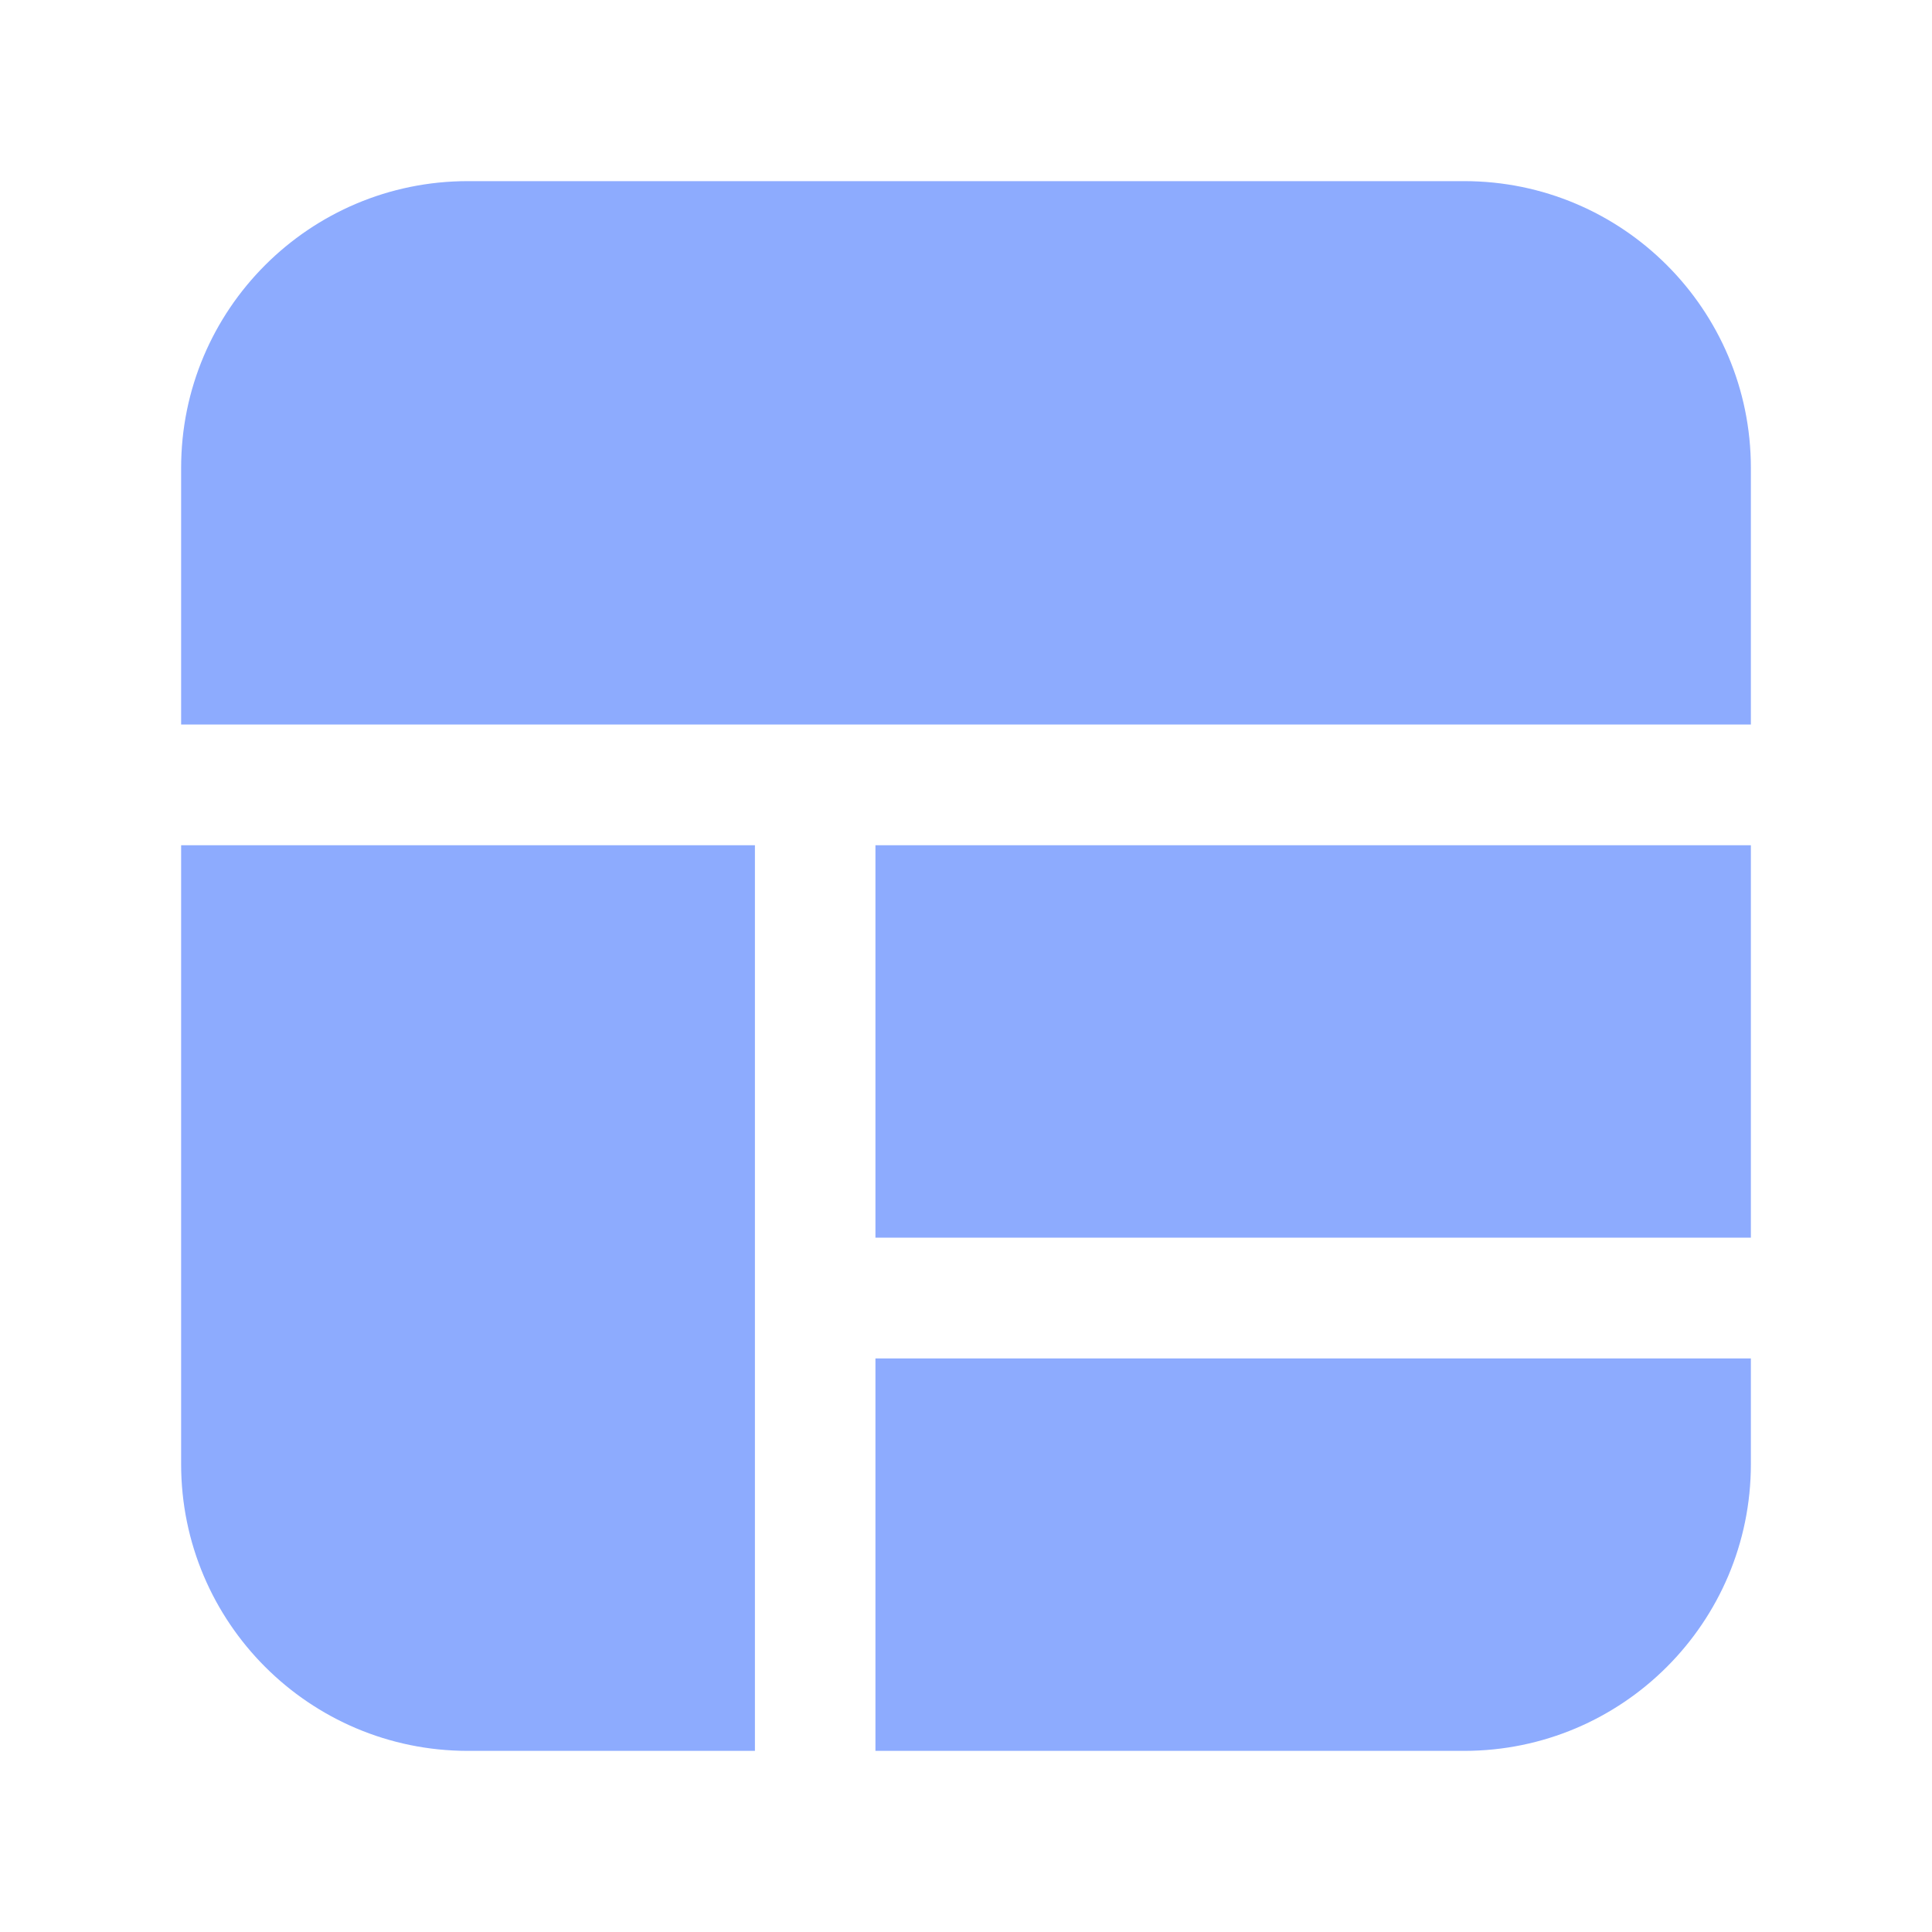<?xml version="1.0" encoding="UTF-8"?>
<svg xmlns="http://www.w3.org/2000/svg" xmlns:xlink="http://www.w3.org/1999/xlink" width="24" height="24" viewBox="0 0 32 32" version="1.1">
    <title>ic_desktop_widgets</title>
    <defs>
        <rect id="_path-1" x="0" y="0" width="32" height="32"/>
    </defs>
    <g id="_ic_desktop_widgets" stroke="none" stroke-width="1" fill="none" fill-rule="evenodd">
        <g id="_Public/ic_public_widgets_filled">
            <mask id="_mask-2" fill="white">
                <use xlink:href="#_path-1"/>
            </mask>
            <g id="_蒙版"/>
            <g mask="url(#_mask-2)" fill="#8dabfe" id="_形状">
                <g transform="translate(3, 3)">
                    <path d="M9.504,11 L9.504,26 L4.75,26 C2.127,26 -1.42108547e-13,23.873 -1.42108547e-13,21.25 L-1.42108547e-13,11 L9.504,11 Z M26,19.5 L26,21.25 C26,23.873 23.873,26 21.25,26 L11.5,26 L11.5,19.5 L26,19.5 Z M26,11 L26,17.5 L11.5,17.5 L11.5,11 L26,11 Z M21.25,0 C23.873,0 26,2.127 26,4.75 L26,9 L-1.3500312e-13,9 L-1.3500312e-13,4.75 C-1.3500312e-13,2.127 2.127,0 4.75,0 L21.25,0 Z"/>
                </g>
            </g>
        </g>
    </g>
</svg>